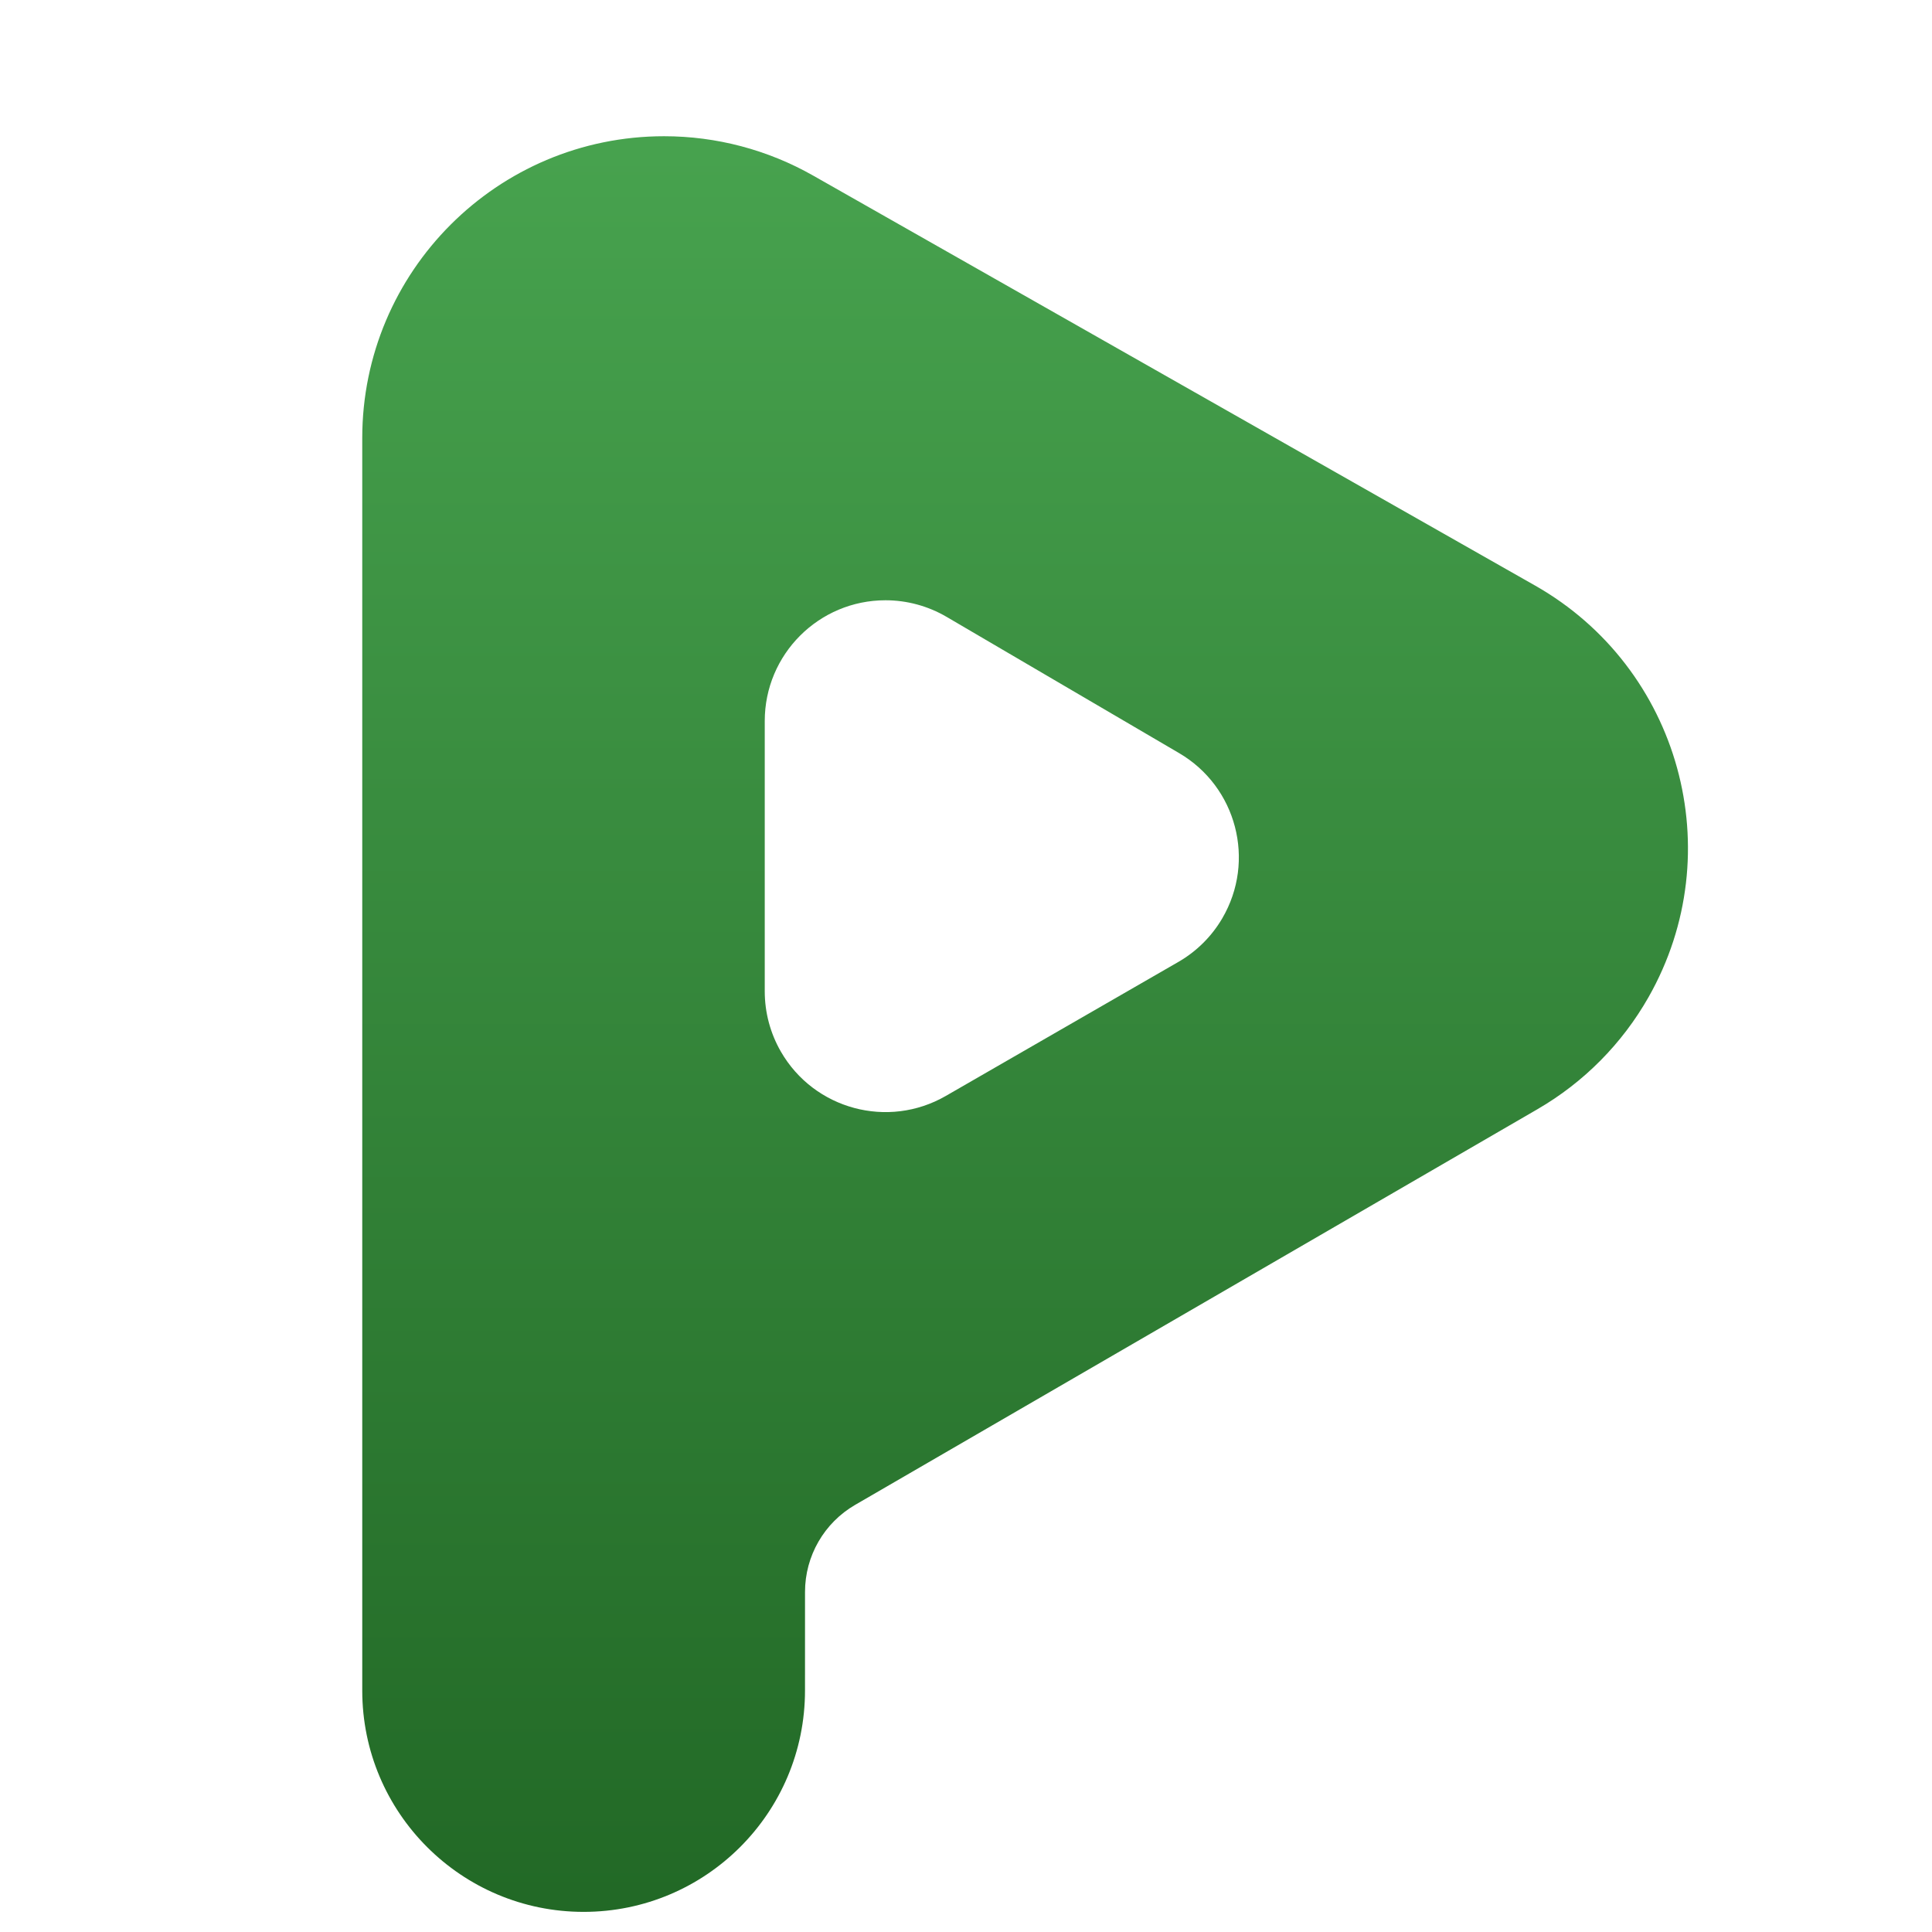<svg xmlns="http://www.w3.org/2000/svg" width="96" height="96" viewBox="0 0 96 96">
  <defs>
    <filter id="com.apps.phreshplayer-b" width="136.4%" height="127.2%" x="-18.2%" y="-13.6%" filterUnits="objectBoundingBox">
      <feOffset dy="2" in="SourceAlpha" result="shadowOffsetOuter1"/>
      <feGaussianBlur in="shadowOffsetOuter1" result="shadowBlurOuter1" stdDeviation="2"/>
      <feColorMatrix in="shadowBlurOuter1" result="shadowMatrixOuter1" values="0 0 0 0 0   0 0 0 0 0   0 0 0 0 0  0 0 0 0.2 0"/>
      <feMerge>
        <feMergeNode in="shadowMatrixOuter1"/>
        <feMergeNode in="SourceGraphic"/>
      </feMerge>
    </filter>
    <linearGradient id="com.apps.phreshplayer-a" x1="50%" x2="50%" y1="0%" y2="100%">
      <stop offset="0%" stop-color="#47A24E"/>
      <stop offset="100%" stop-color="#226926"/>
    </linearGradient>
  </defs>
  <g fill="url(#com.apps.phreshplayer-a)" fill-rule="evenodd" filter="url(#com.apps.phreshplayer-b)" transform="translate(18 4.769)">
    <path d="M15,-1.70530257e-13 C17.597,-1.70530257e-13 20.149,0.674 22.407,1.957 L58.279,22.328 C65.482,26.419 68.006,35.575 63.915,42.779 C62.602,45.09 60.699,47.011 58.399,48.345 L24.492,68.007 C22.95,68.901 22.001,70.549 22.001,72.332 L22,77.231 C22,83.307 17.075,88.231 11,88.231 C4.925,88.231 0,83.307 0,77.231 L0,15 C0,6.716 6.716,-1.70530257e-13 15,-1.70530257e-13 Z M26,23.058 C22.686,23.058 20,25.745 20,29.058 L20,29.058 L20,42.49 C20,43.541 20.276,44.574 20.801,45.485 C22.456,48.357 26.125,49.343 28.996,47.688 L28.996,47.688 L40.553,41.028 C41.456,40.508 42.208,39.761 42.734,38.862 C44.409,36.003 43.45,32.328 40.59,30.653 L40.59,30.653 L29.033,23.881 C28.113,23.343 27.066,23.058 26,23.058 Z"/>
  </g>
</svg>
